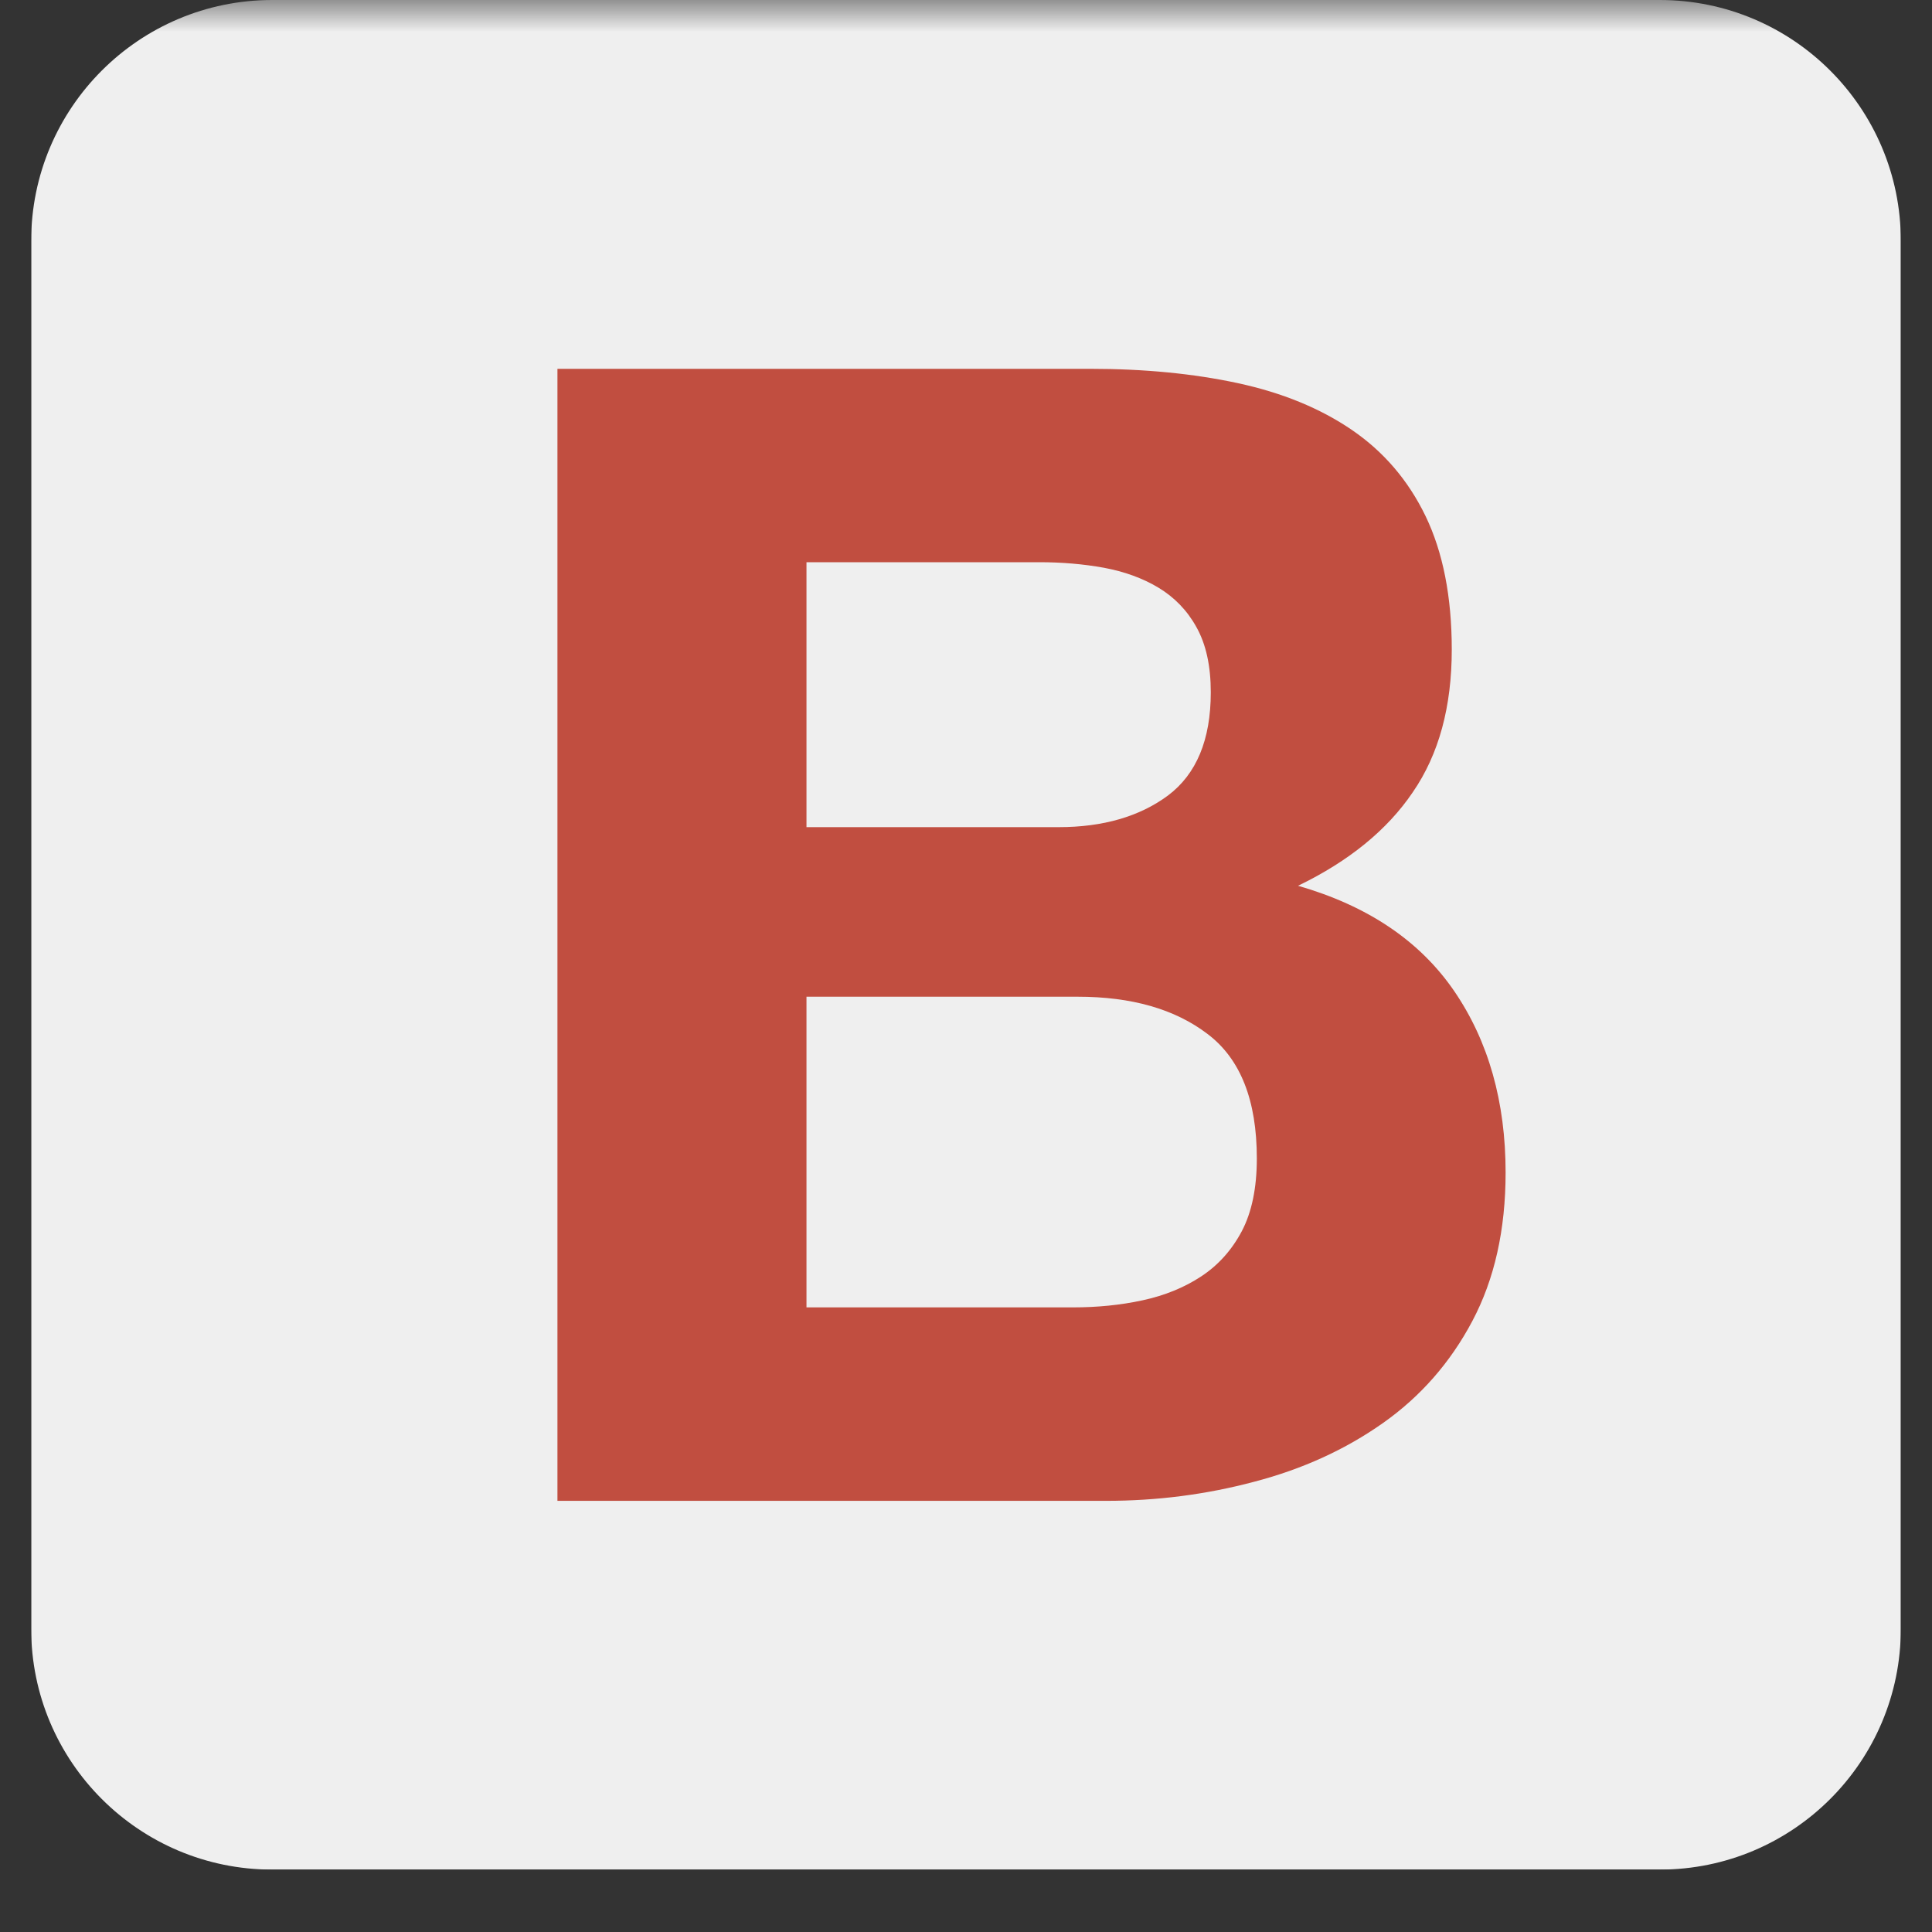 <svg xmlns="http://www.w3.org/2000/svg" xmlns:xlink="http://www.w3.org/1999/xlink" width="40" zoomAndPan="magnify" viewBox="0 0 30 30" height="40" preserveAspectRatio="xMidYMid meet" version="1.0"><rect x="0" y="0" width="30" height="30" fill="#333333" stroke="none"/><defs><filter x="0%" y="0%" width="100%" height="100%" id="b47639196b"><feColorMatrix values="0 0 0 0 1 0 0 0 0 1 0 0 0 0 1 0 0 0 1 0" color-interpolation-filters="sRGB"/></filter><clipPath id="8c18c7bbd5"><path d="M 0.484 0 L 29.516 0 L 29.516 29.031 L 0.484 29.031 Z M 0.484 0 " clip-rule="nonzero"/></clipPath><mask id="0eca85586c"><g filter="url(#b47639196b)"><rect x="-3" width="36" fill="#000000" y="-3" height="36" fill-opacity="0.937"/></g></mask><clipPath id="c953ea8560"><path d="M 0.484 0 L 29.516 0 L 29.516 29.031 L 0.484 29.031 Z M 0.484 0 " clip-rule="nonzero"/></clipPath><clipPath id="5a9bbbbc28"><rect x="0" width="30" y="0" height="30"/></clipPath></defs><g clip-path="url(#8c18c7bbd5)"><g mask="url(#0eca85586c)"><g transform="matrix(1, 0, 0, 1, 0, 0)"><g clip-path="url(#5a9bbbbc28)"><g clip-path="url(#c953ea8560)"><path fill="#fcfcfc" d="M 0.484 25.289 C 0.484 27.355 2.16 29.031 4.227 29.031 L 25.773 29.031 C 27.84 29.031 29.516 27.355 29.516 25.289 L 29.516 3.742 C 29.516 1.676 27.84 0 25.773 0 L 4.227 0 C 2.16 0 0.484 1.676 0.484 3.742 Z M 0.484 25.289 " fill-opacity="1" fill-rule="nonzero"/></g><path fill="#cb5041" d="M 12.523 12.844 L 12.523 8.73 L 16.141 8.73 C 16.488 8.73 16.82 8.758 17.141 8.816 C 17.457 8.875 17.742 8.977 17.988 9.125 C 18.234 9.273 18.434 9.477 18.578 9.738 C 18.727 10.004 18.801 10.34 18.801 10.75 C 18.801 11.488 18.578 12.02 18.137 12.352 C 17.695 12.68 17.125 12.844 16.438 12.844 Z M 8.656 5.727 L 8.656 23.305 L 17.176 23.305 C 17.965 23.305 18.73 23.207 19.477 23.008 C 20.227 22.812 20.891 22.508 21.473 22.098 C 22.055 21.688 22.52 21.16 22.863 20.512 C 23.207 19.863 23.379 19.094 23.379 18.207 C 23.379 17.109 23.113 16.168 22.582 15.391 C 22.047 14.609 21.238 14.066 20.156 13.754 C 20.941 13.375 21.539 12.891 21.938 12.301 C 22.344 11.711 22.543 10.973 22.543 10.086 C 22.543 9.266 22.406 8.574 22.137 8.016 C 21.867 7.457 21.484 7.012 20.992 6.676 C 20.5 6.34 19.91 6.098 19.219 5.949 C 18.531 5.801 17.766 5.727 16.93 5.727 Z M 12.523 20.301 L 12.523 15.477 L 16.734 15.477 C 17.57 15.477 18.242 15.668 18.75 16.055 C 19.262 16.441 19.516 17.086 19.516 17.988 C 19.516 18.445 19.438 18.824 19.281 19.121 C 19.125 19.414 18.914 19.648 18.652 19.82 C 18.391 19.992 18.086 20.117 17.742 20.191 C 17.398 20.266 17.035 20.301 16.66 20.301 Z M 12.523 20.301 " fill-opacity="1" fill-rule="nonzero"/></g></g></g></g></svg>